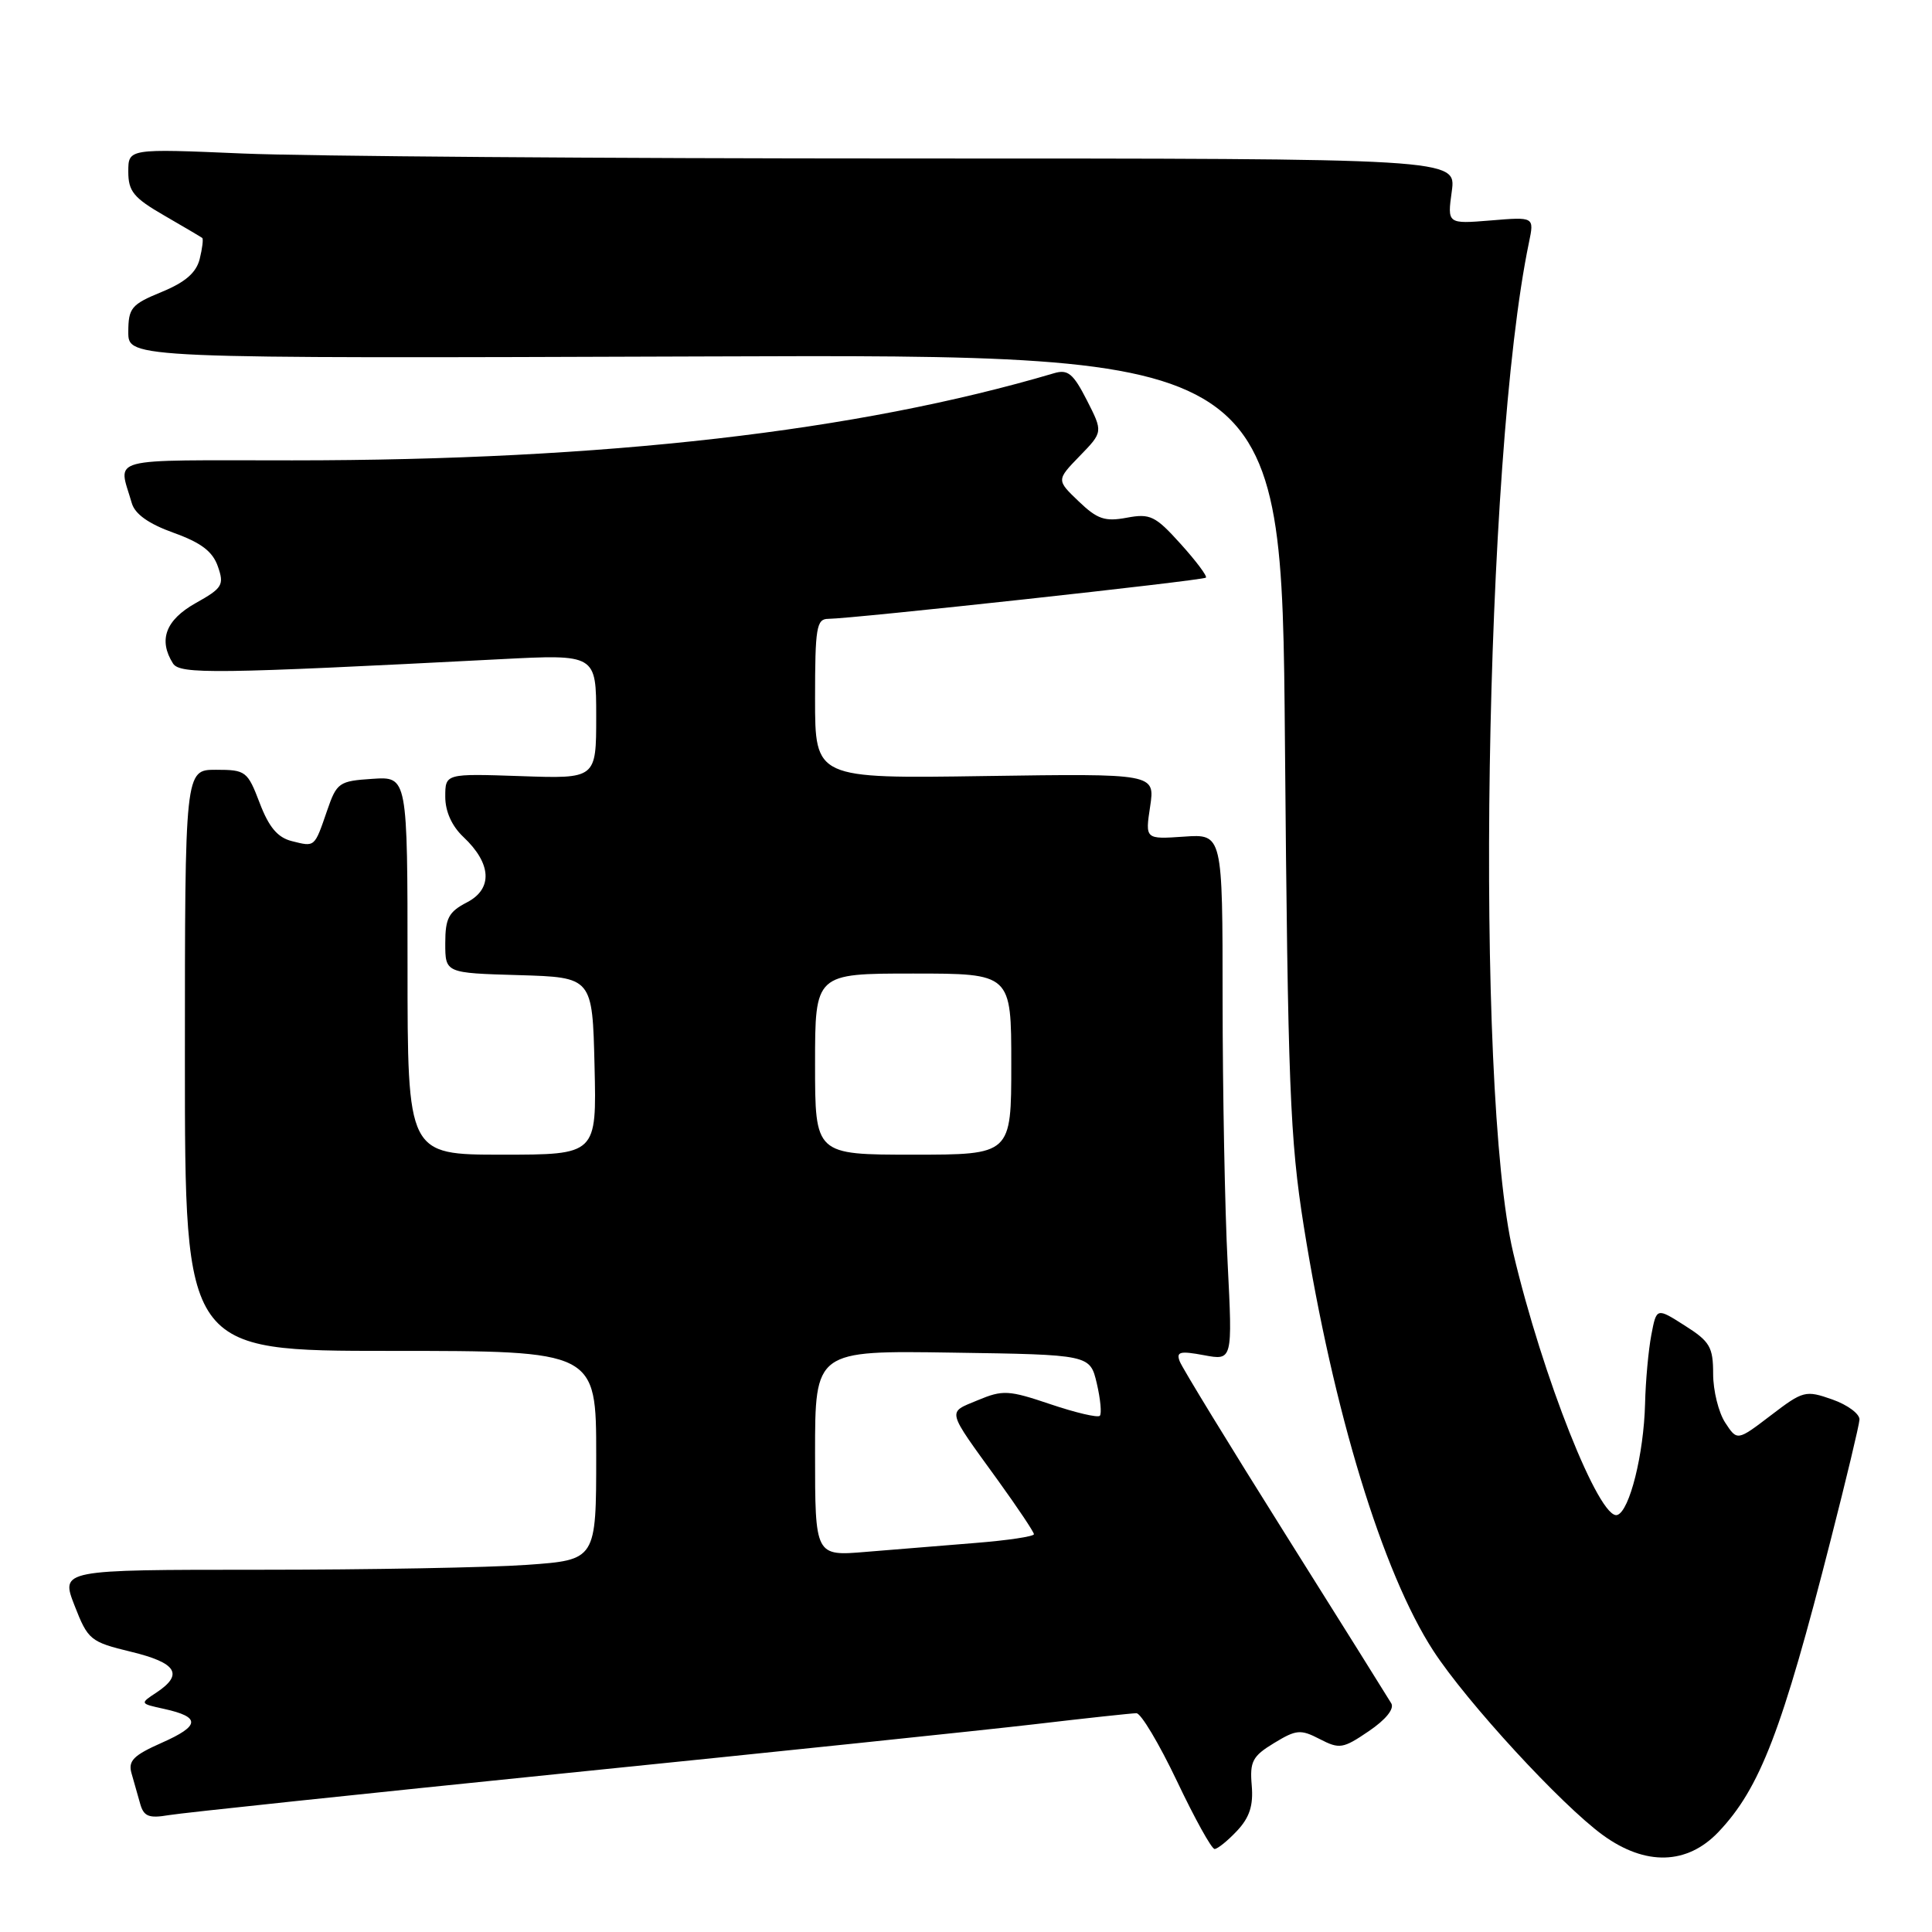 <?xml version="1.0" encoding="UTF-8" standalone="no"?>
<!DOCTYPE svg PUBLIC "-//W3C//DTD SVG 1.1//EN" "http://www.w3.org/Graphics/SVG/1.1/DTD/svg11.dtd" >
<svg xmlns="http://www.w3.org/2000/svg" xmlns:xlink="http://www.w3.org/1999/xlink" version="1.1" viewBox="0 0 256 256">
 <g >
 <path fill="currentColor"
d=" M 227.70 242.75 C 233.21 236.95 236.13 229.35 242.59 204.00 C 244.63 196.03 246.34 188.88 246.39 188.12 C 246.45 187.37 244.84 186.16 242.80 185.44 C 239.24 184.19 238.93 184.27 234.65 187.54 C 230.19 190.94 230.19 190.94 228.60 188.51 C 227.72 187.17 227.00 184.26 227.00 182.05 C 227.00 178.49 226.57 177.75 223.25 175.65 C 219.50 173.26 219.50 173.26 218.81 176.88 C 218.43 178.87 218.05 182.97 217.98 186.00 C 217.81 192.69 215.93 200.21 214.30 200.74 C 211.96 201.51 204.40 182.47 200.51 166.00 C 195.37 144.22 196.67 60.54 202.60 32.11 C 203.30 28.73 203.30 28.73 197.54 29.21 C 191.77 29.68 191.77 29.68 192.37 25.34 C 192.96 21.00 192.96 21.00 120.14 21.00 C 80.09 21.00 40.50 20.70 32.16 20.34 C 17.00 19.69 17.00 19.69 17.00 22.75 C 17.00 25.35 17.71 26.22 21.75 28.55 C 24.36 30.06 26.63 31.40 26.80 31.53 C 26.96 31.66 26.81 32.91 26.46 34.32 C 26.00 36.14 24.55 37.40 21.41 38.69 C 17.39 40.34 17.01 40.81 17.00 44.00 C 17.00 47.50 17.00 47.50 93.41 47.23 C 169.83 46.95 169.83 46.95 170.26 98.23 C 170.65 143.90 170.92 150.92 172.76 162.50 C 176.67 187.01 183.19 208.36 189.92 218.73 C 194.35 225.54 206.87 239.15 212.40 243.17 C 218.04 247.26 223.55 247.11 227.70 242.75 Z  M 163.91 242.60 C 165.58 240.82 166.09 239.24 165.86 236.57 C 165.59 233.41 165.96 232.70 168.81 230.97 C 171.77 229.17 172.33 229.12 174.88 230.44 C 177.49 231.79 177.96 231.71 181.37 229.39 C 183.63 227.86 184.78 226.43 184.35 225.70 C 183.96 225.04 177.63 214.92 170.27 203.21 C 162.92 191.51 156.64 181.24 156.32 180.39 C 155.83 179.11 156.35 178.98 159.53 179.57 C 163.32 180.28 163.32 180.28 162.67 167.39 C 162.30 160.30 162.01 144.60 162.00 132.50 C 162.00 110.50 162.00 110.50 156.87 110.86 C 151.74 111.21 151.74 111.21 152.40 106.86 C 153.05 102.50 153.05 102.50 130.52 102.83 C 108.00 103.17 108.00 103.17 108.00 92.58 C 108.00 83.17 108.19 82.00 109.75 82.00 C 112.88 81.99 159.41 76.92 159.79 76.54 C 159.99 76.34 158.48 74.33 156.44 72.07 C 153.09 68.35 152.40 68.02 149.30 68.60 C 146.41 69.14 145.40 68.80 142.93 66.43 C 139.98 63.61 139.98 63.61 143.07 60.42 C 146.16 57.24 146.16 57.24 144.01 53.02 C 142.21 49.50 141.50 48.91 139.68 49.45 C 113.59 57.17 80.09 61.00 38.73 61.00 C 13.63 61.00 15.68 60.45 17.46 66.66 C 17.88 68.12 19.69 69.41 23.01 70.60 C 26.65 71.91 28.18 73.07 28.87 75.06 C 29.73 77.52 29.48 77.93 25.90 79.93 C 21.95 82.16 20.96 84.80 22.92 87.91 C 23.84 89.36 28.45 89.30 66.25 87.35 C 79.00 86.69 79.00 86.69 79.00 94.94 C 79.00 103.19 79.00 103.19 69.00 102.84 C 59.00 102.50 59.00 102.50 59.00 105.58 C 59.00 107.53 59.88 109.47 61.40 110.90 C 65.14 114.42 65.33 117.78 61.87 119.57 C 59.45 120.82 59.00 121.67 59.00 124.99 C 59.00 128.93 59.00 128.93 68.75 129.21 C 78.50 129.50 78.50 129.50 78.78 141.25 C 79.06 153.00 79.06 153.00 66.53 153.00 C 54.00 153.00 54.00 153.00 54.00 127.95 C 54.00 102.89 54.00 102.89 49.35 103.20 C 44.92 103.49 44.62 103.69 43.34 107.42 C 41.65 112.32 41.76 112.23 38.66 111.45 C 36.79 110.98 35.63 109.61 34.41 106.40 C 32.80 102.18 32.56 102.00 28.61 102.00 C 24.50 102.00 24.50 102.00 24.50 140.50 C 24.50 179.00 24.50 179.00 51.75 179.00 C 79.00 179.00 79.00 179.00 79.00 192.85 C 79.00 206.70 79.00 206.70 69.85 207.35 C 64.81 207.71 48.84 208.00 34.36 208.00 C 8.03 208.00 8.03 208.00 9.88 212.75 C 11.66 217.31 11.97 217.56 17.37 218.87 C 23.41 220.33 24.36 221.85 20.76 224.25 C 18.51 225.73 18.51 225.73 21.75 226.44 C 26.61 227.51 26.53 228.67 21.45 230.92 C 17.68 232.59 16.95 233.32 17.43 234.98 C 17.74 236.09 18.26 237.91 18.58 239.03 C 19.05 240.69 19.74 240.96 22.33 240.52 C 24.07 240.22 47.77 237.72 75.00 234.95 C 102.23 232.19 130.12 229.28 137.00 228.48 C 143.88 227.67 149.99 227.01 150.58 227.01 C 151.18 227.00 153.59 231.05 155.95 236.00 C 158.30 240.95 160.54 245.00 160.94 245.00 C 161.33 245.00 162.67 243.92 163.91 242.60 Z  M 108.00 192.58 C 108.00 178.95 108.00 178.95 126.21 179.23 C 144.43 179.50 144.43 179.50 145.33 183.30 C 145.82 185.40 146.00 187.33 145.73 187.60 C 145.46 187.88 142.52 187.19 139.20 186.07 C 133.64 184.19 132.88 184.15 129.55 185.54 C 125.48 187.24 125.32 186.60 132.25 196.18 C 134.86 199.80 137.00 203.00 137.00 203.29 C 137.00 203.59 133.51 204.11 129.25 204.45 C 124.99 204.79 118.46 205.32 114.75 205.63 C 108.00 206.20 108.00 206.20 108.00 192.58 Z  M 108.00 141.00 C 108.00 129.00 108.00 129.00 121.00 129.00 C 134.00 129.00 134.00 129.00 134.00 141.00 C 134.00 153.00 134.00 153.00 121.00 153.00 C 108.00 153.00 108.00 153.00 108.00 141.00 Z "/>
</g>
</svg>